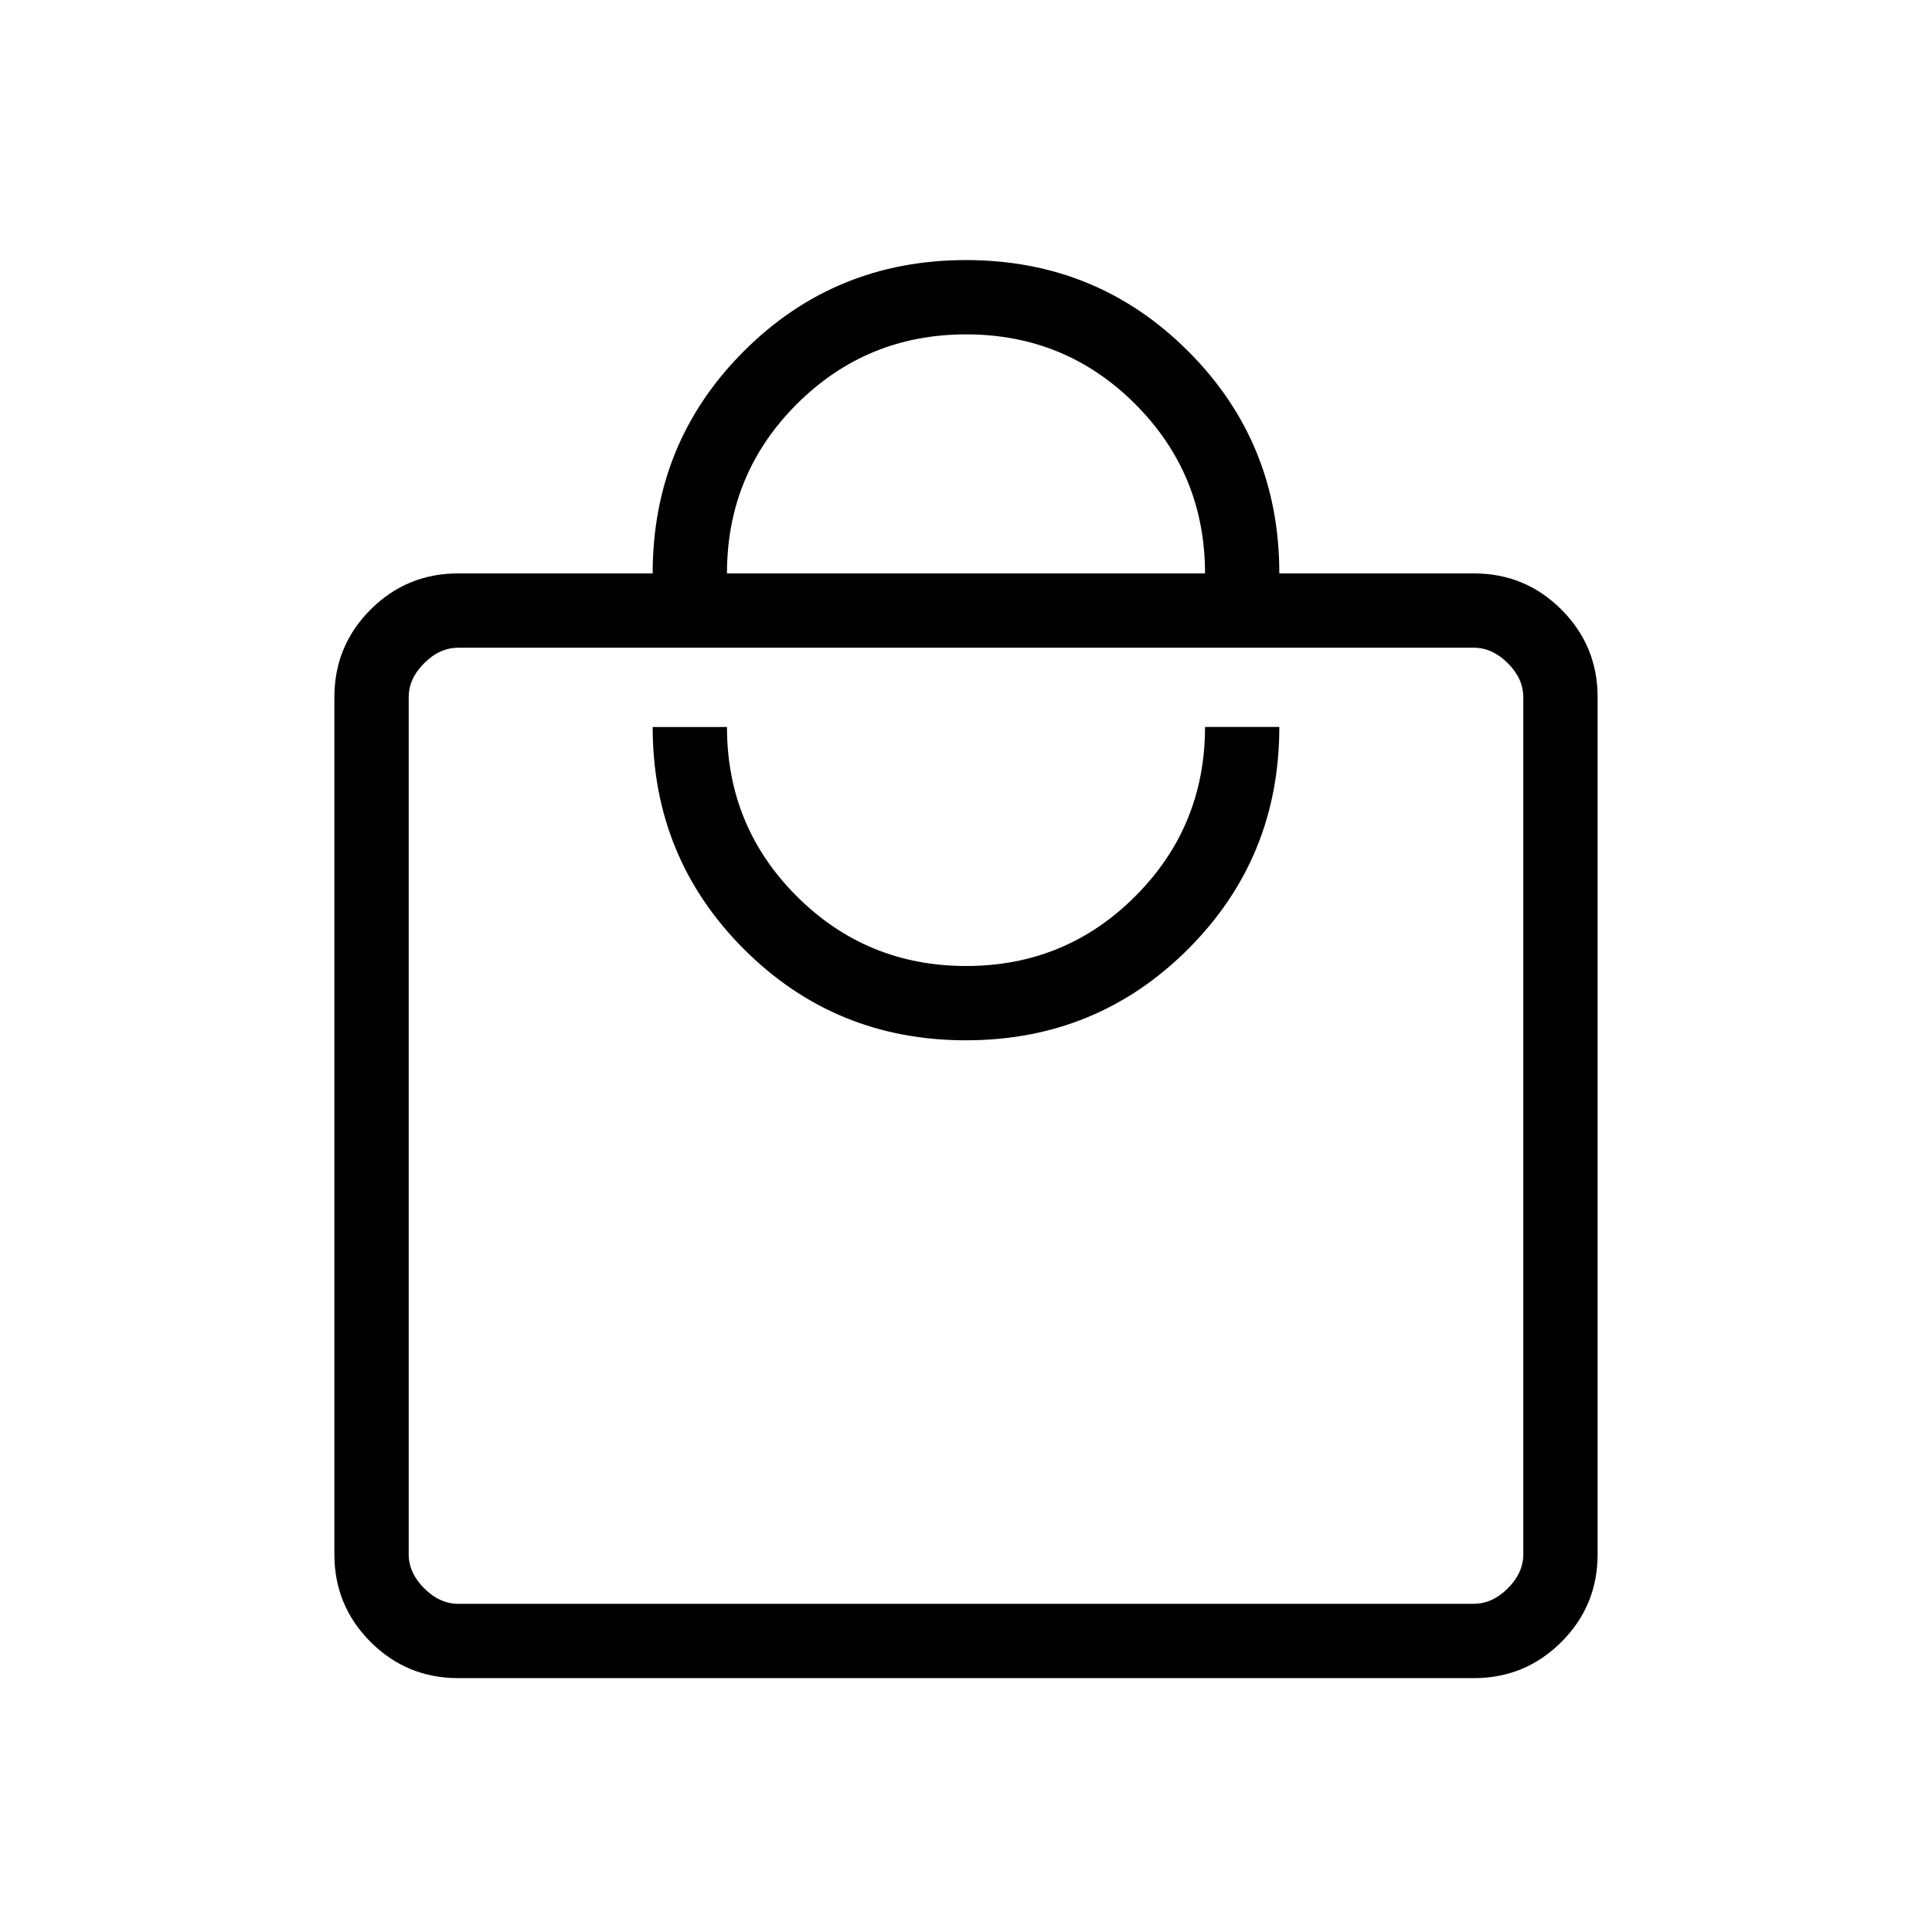 <svg xmlns="http://www.w3.org/2000/svg" height="24" viewBox="0 -960 960 960" width="24"><path d="M227.69-126.15q-25.57 0-43.56-17.98-17.98-17.99-17.98-43.56v-425.85q0-25.58 17.98-43.56 17.99-17.98 43.56-17.98h96.62q0-65.11 45.29-110.4 45.28-45.29 110.4-45.29t110.4 45.29q45.29 45.29 45.29 110.4h96.62q25.57 0 43.56 17.98 17.98 17.98 17.98 43.56v425.85q0 25.57-17.98 43.56-17.99 17.98-43.56 17.98H227.69Zm0-36.93h504.62q9.23 0 16.92-7.69 7.69-7.69 7.69-16.92v-425.85q0-9.23-7.69-16.92-7.69-7.69-16.92-7.69H227.69q-9.23 0-16.92 7.69-7.69 7.69-7.69 16.92v425.85q0 9.23 7.69 16.92 7.69 7.69 16.92 7.69Zm252.27-280q65.04 0 110.39-45.31 45.34-45.32 45.34-110.38h-36.92q0 49.39-34.62 84.08T480.07-480q-49.45 0-84.15-34.64-34.69-34.64-34.69-84.13h-36.92q0 65 45.3 110.35 45.31 45.34 110.35 45.34Zm-118.73-232h237.54q0-49.38-34.62-84.07-34.62-34.7-84.08-34.7-49.45 0-84.15 34.64-34.69 34.65-34.69 84.13Zm-158.15 512V-638.15-163.08Z"/></svg>